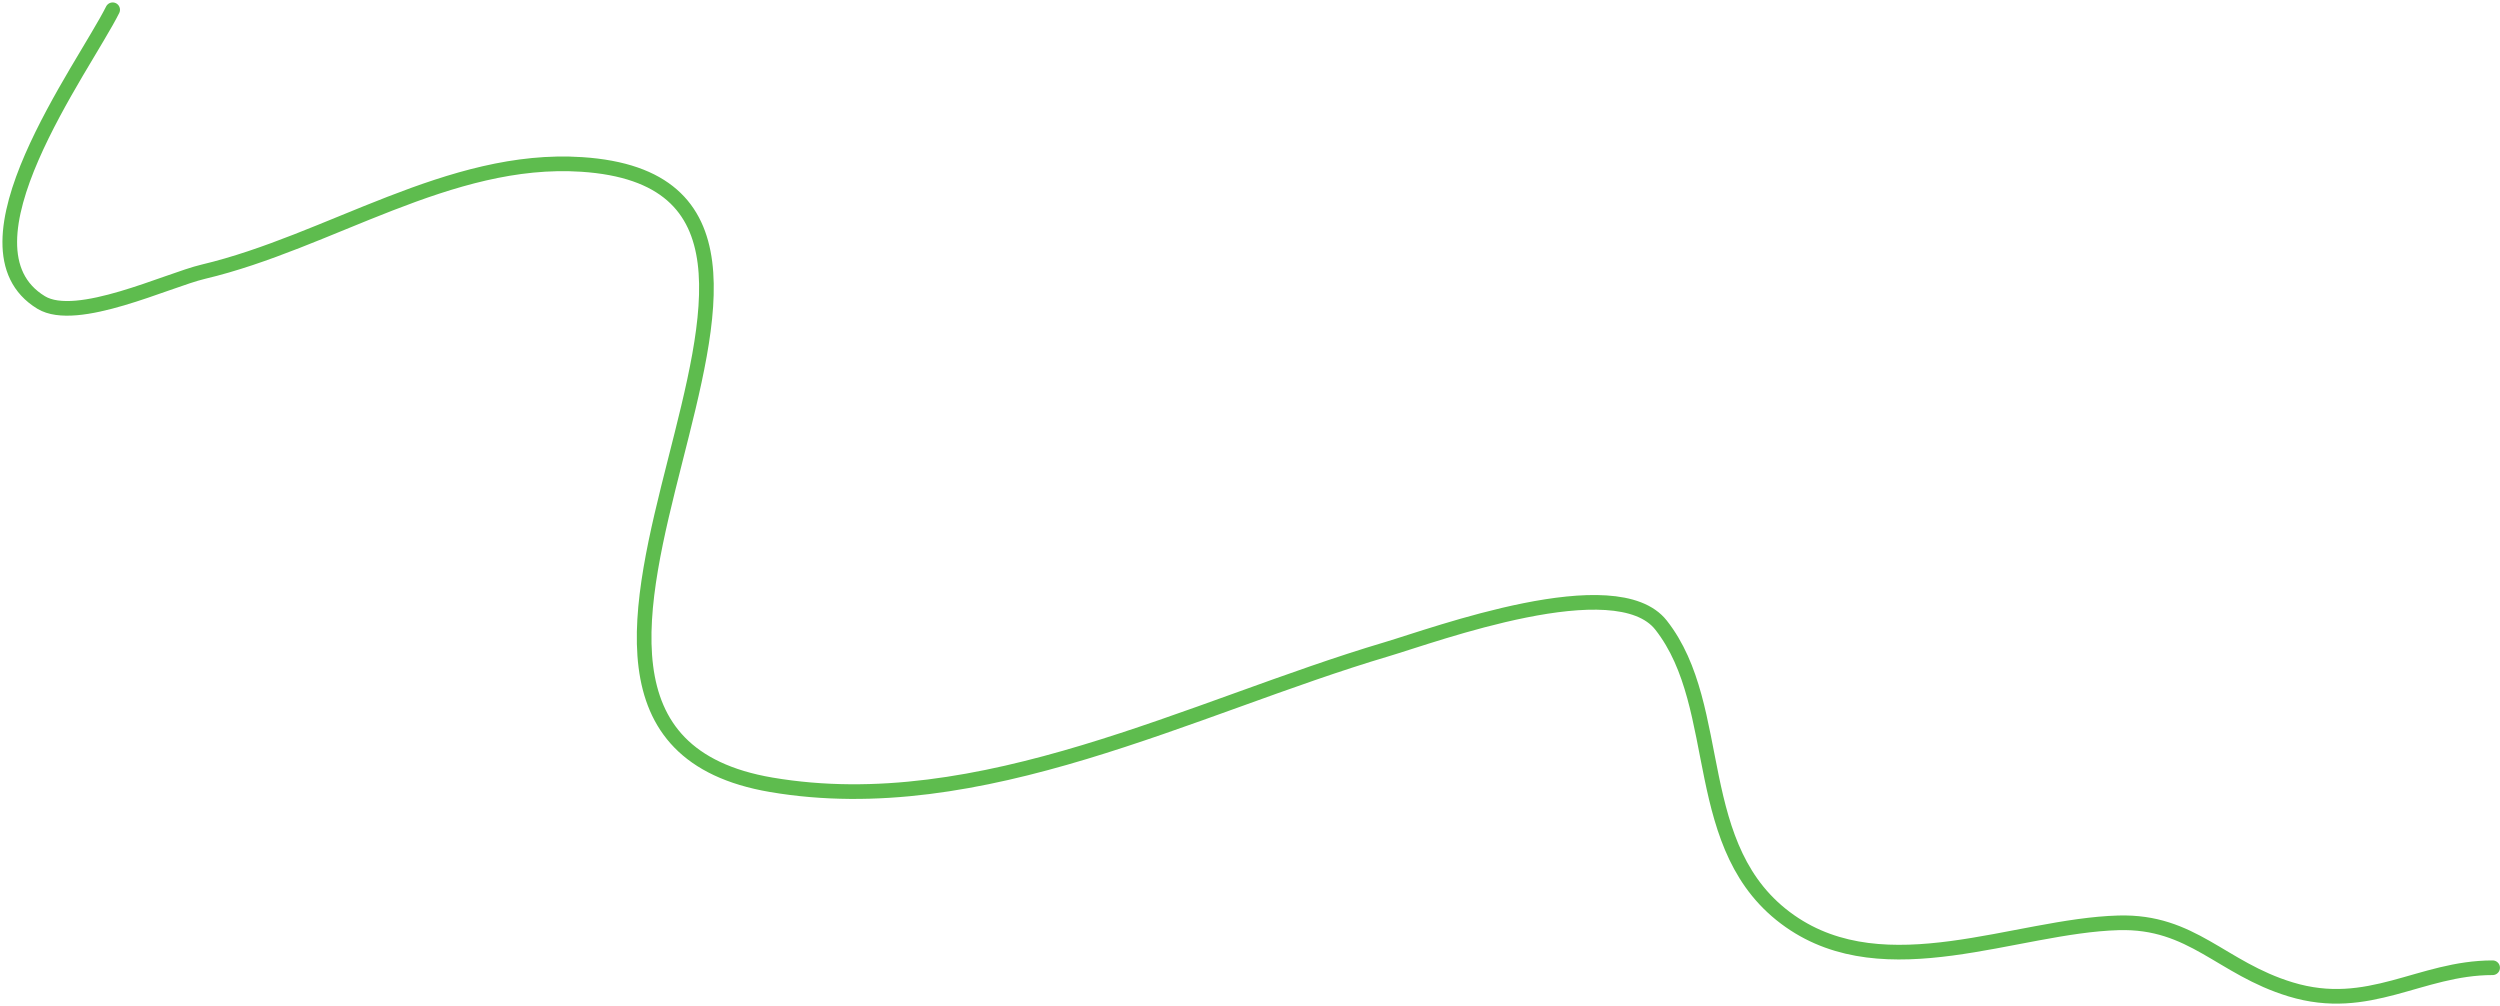 <svg width="512" height="206" viewBox="0 0 512 206" fill="none" xmlns="http://www.w3.org/2000/svg">
<path d="M23.074 2C17.118 13.912 -10.246 50.61 8.427 61.948C15.682 66.353 34.254 57.395 41.637 55.647C67.363 49.554 92.028 31.9 119.127 33.677C187.704 38.174 88.594 148.909 157.957 160.726C200.847 168.033 243.999 144.83 283.984 132.966C293.835 130.043 330.964 116.291 340.185 128.027C353.515 144.992 345.684 174.027 366.583 188.656C386.239 202.416 412.791 189.599 433.854 188.997C449.013 188.564 454.831 198.276 469.108 202.621C485.215 207.524 495.578 198.194 510.492 198.194" stroke="#5EBC4E" stroke-width="3" stroke-linecap="round"/>
</svg>
